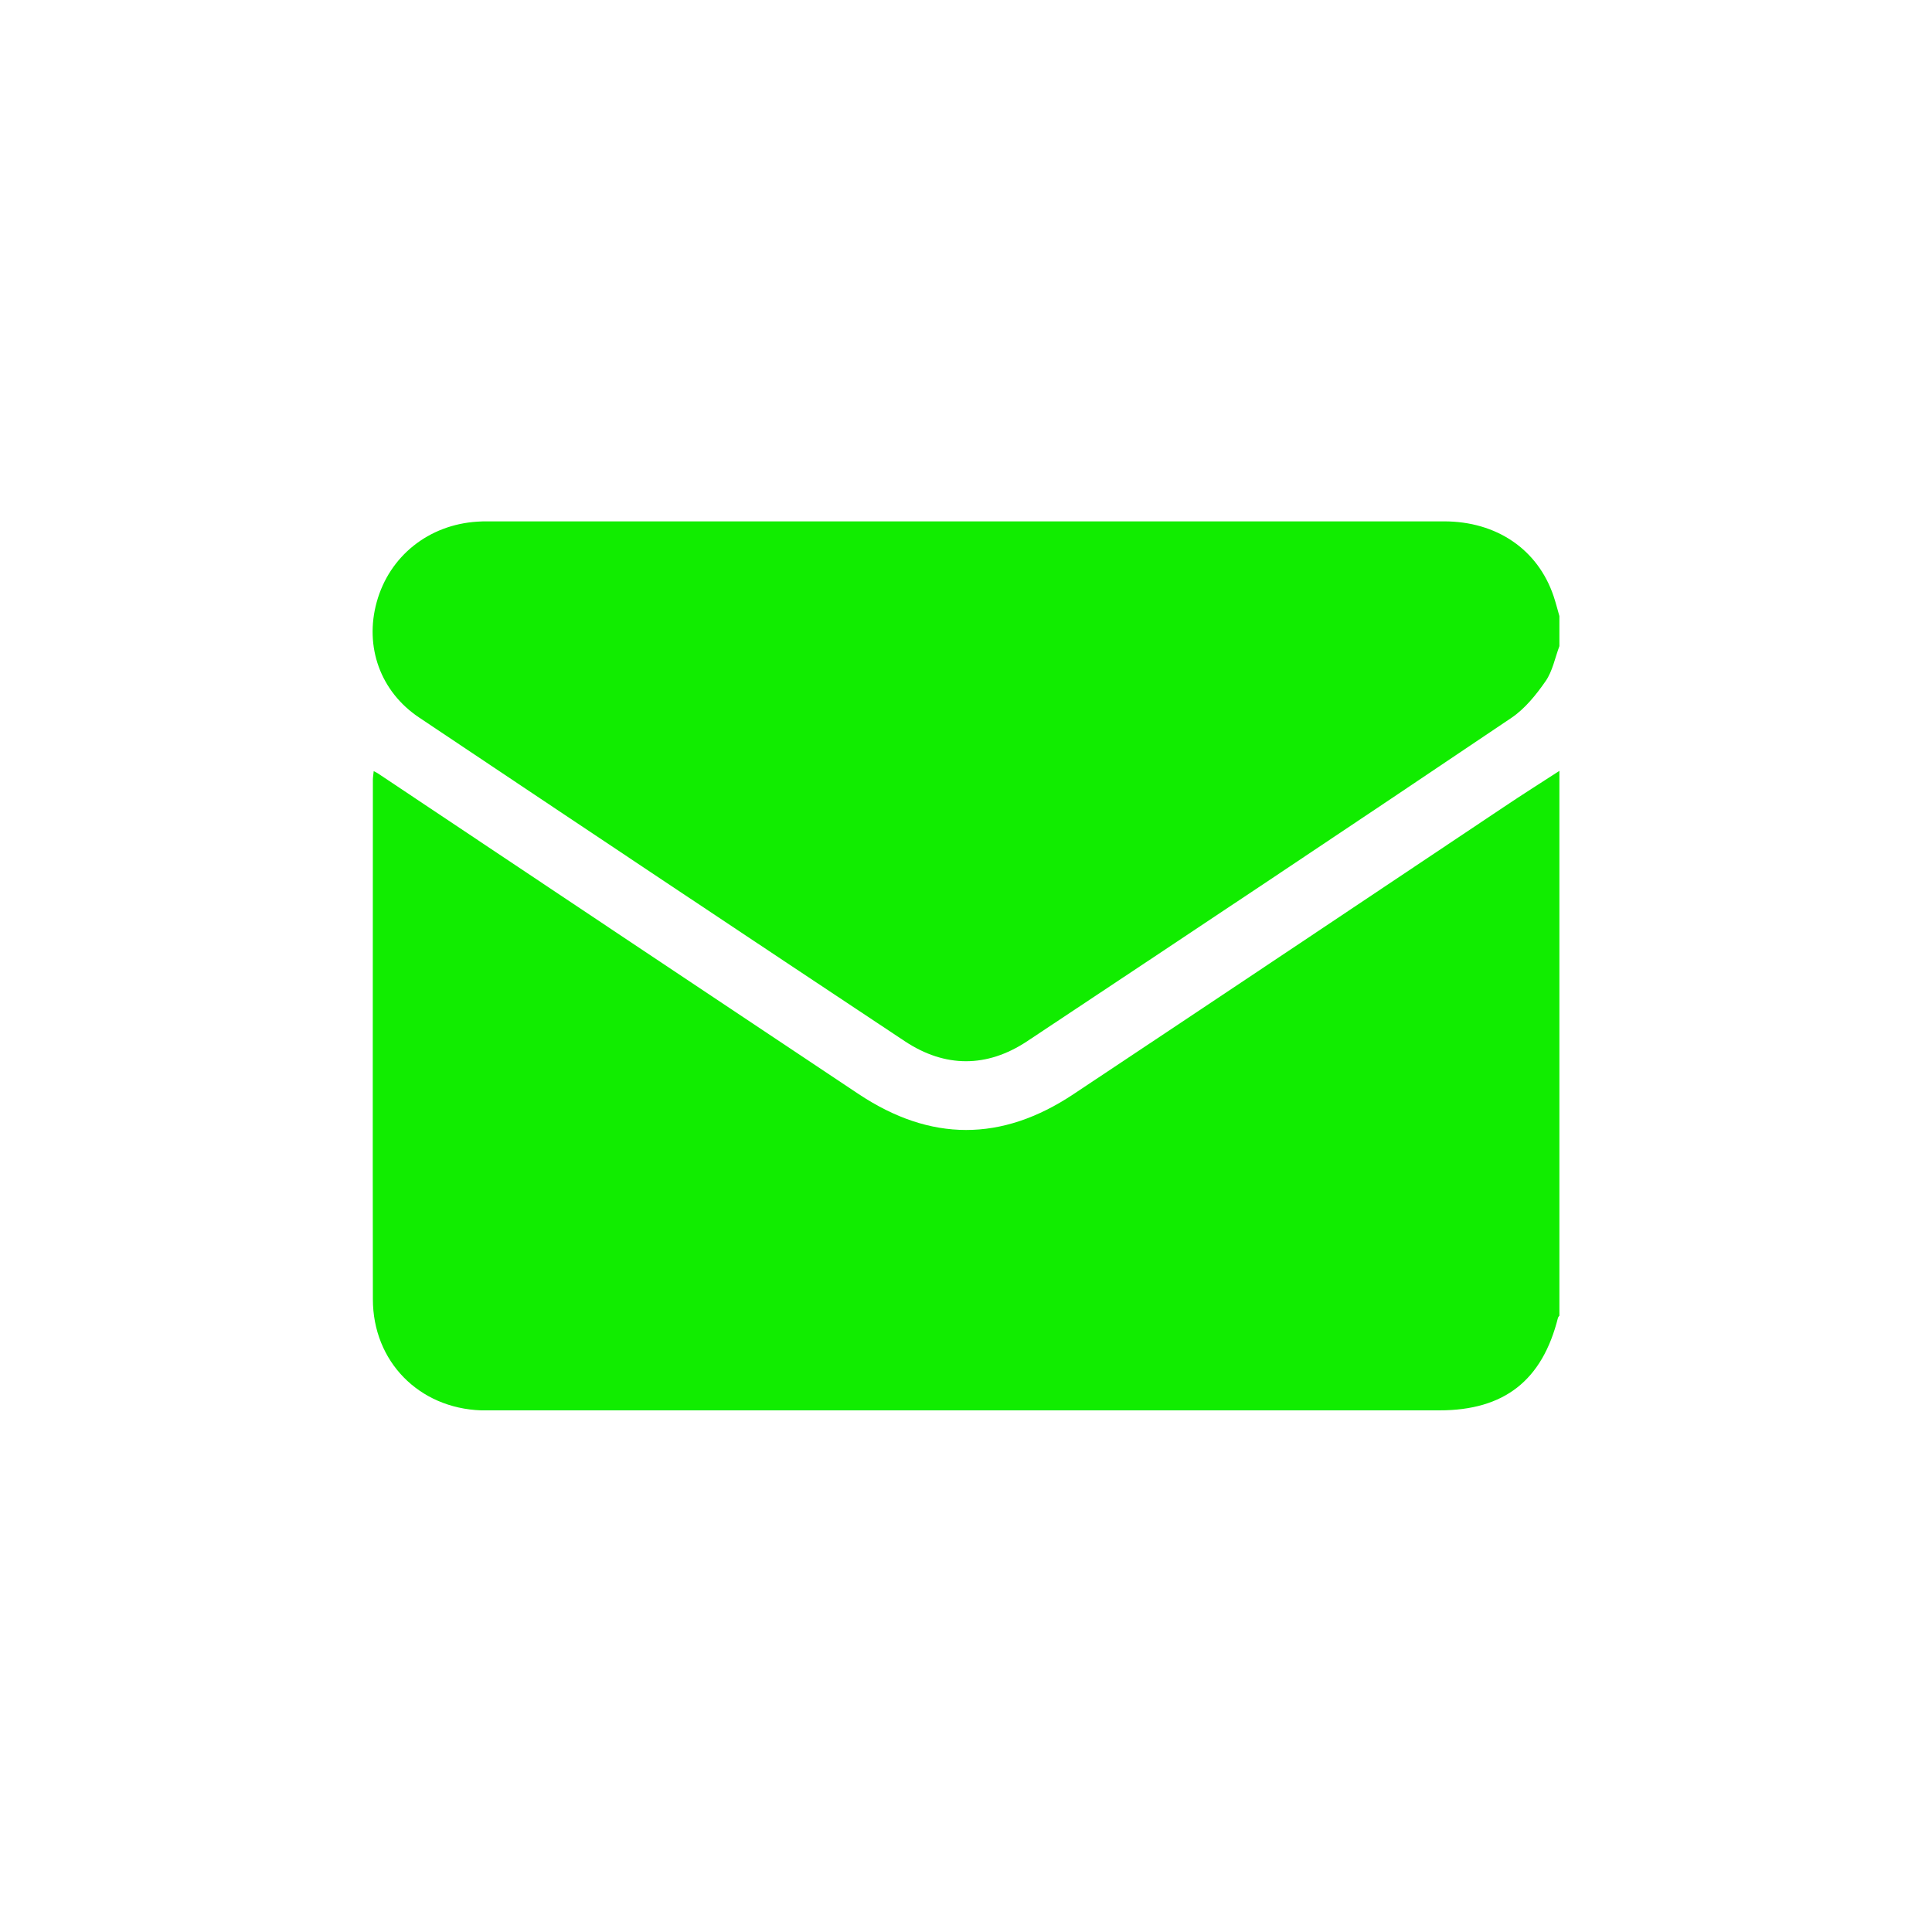 <?xml version="1.0" encoding="utf-8"?>
<!-- Generator: Adobe Illustrator 26.0.1, SVG Export Plug-In . SVG Version: 6.00 Build 0)  -->
<svg version="1.1" id="Layer_1" xmlns="http://www.w3.org/2000/svg" xmlns:xlink="http://www.w3.org/1999/xlink" x="0px" y="0px"
	 viewBox="0 0 70 70" style="enable-background:new 0 0 70 70;" xml:space="preserve">
<style type="text/css">
	.st0{fill:#11ED00;}
</style>
<g>
	<path class="st0" d="M38.9,39.64c-2.61,1.74-5.19,1.73-7.79,0c-5.81-3.87-11.61-7.74-17.42-11.62c-0.03-0.02-0.07-0.04-0.15-0.08
		c-0.01,0.12-0.03,0.22-0.03,0.32c0,6.27-0.01,12.54,0,18.81c0,2.26,1.67,3.95,3.92,4.03c0.14,0,0.28,0,0.42,0
		c11.43,0,22.87,0,34.3,0c2.35,0,3.73-1.08,4.3-3.36c0.01-0.02,0.03-0.05,0.05-0.07c0-6.58,0-13.16,0-19.74
		c-0.68,0.44-1.36,0.87-2.03,1.32C49.28,32.72,44.09,36.19,38.9,39.64z"/>
	<path class="st0" d="M56.29,21.6c-0.57-1.69-2.06-2.71-3.97-2.71c-11.55,0-23.09,0-34.64,0c-0.13,0-0.25,0-0.38,0.01
		c-1.77,0.11-3.19,1.25-3.65,2.91c-0.45,1.62,0.13,3.25,1.54,4.19c5.86,3.92,11.72,7.83,17.6,11.73c1.45,0.96,2.97,0.96,4.42,0
		c5.86-3.89,11.72-7.79,17.55-11.72c0.49-0.33,0.9-0.84,1.24-1.33c0.25-0.36,0.34-0.84,0.5-1.27c0-0.36,0-0.73,0-1.09
		C56.43,22.08,56.37,21.84,56.29,21.6z"/>
</g>
</svg>
